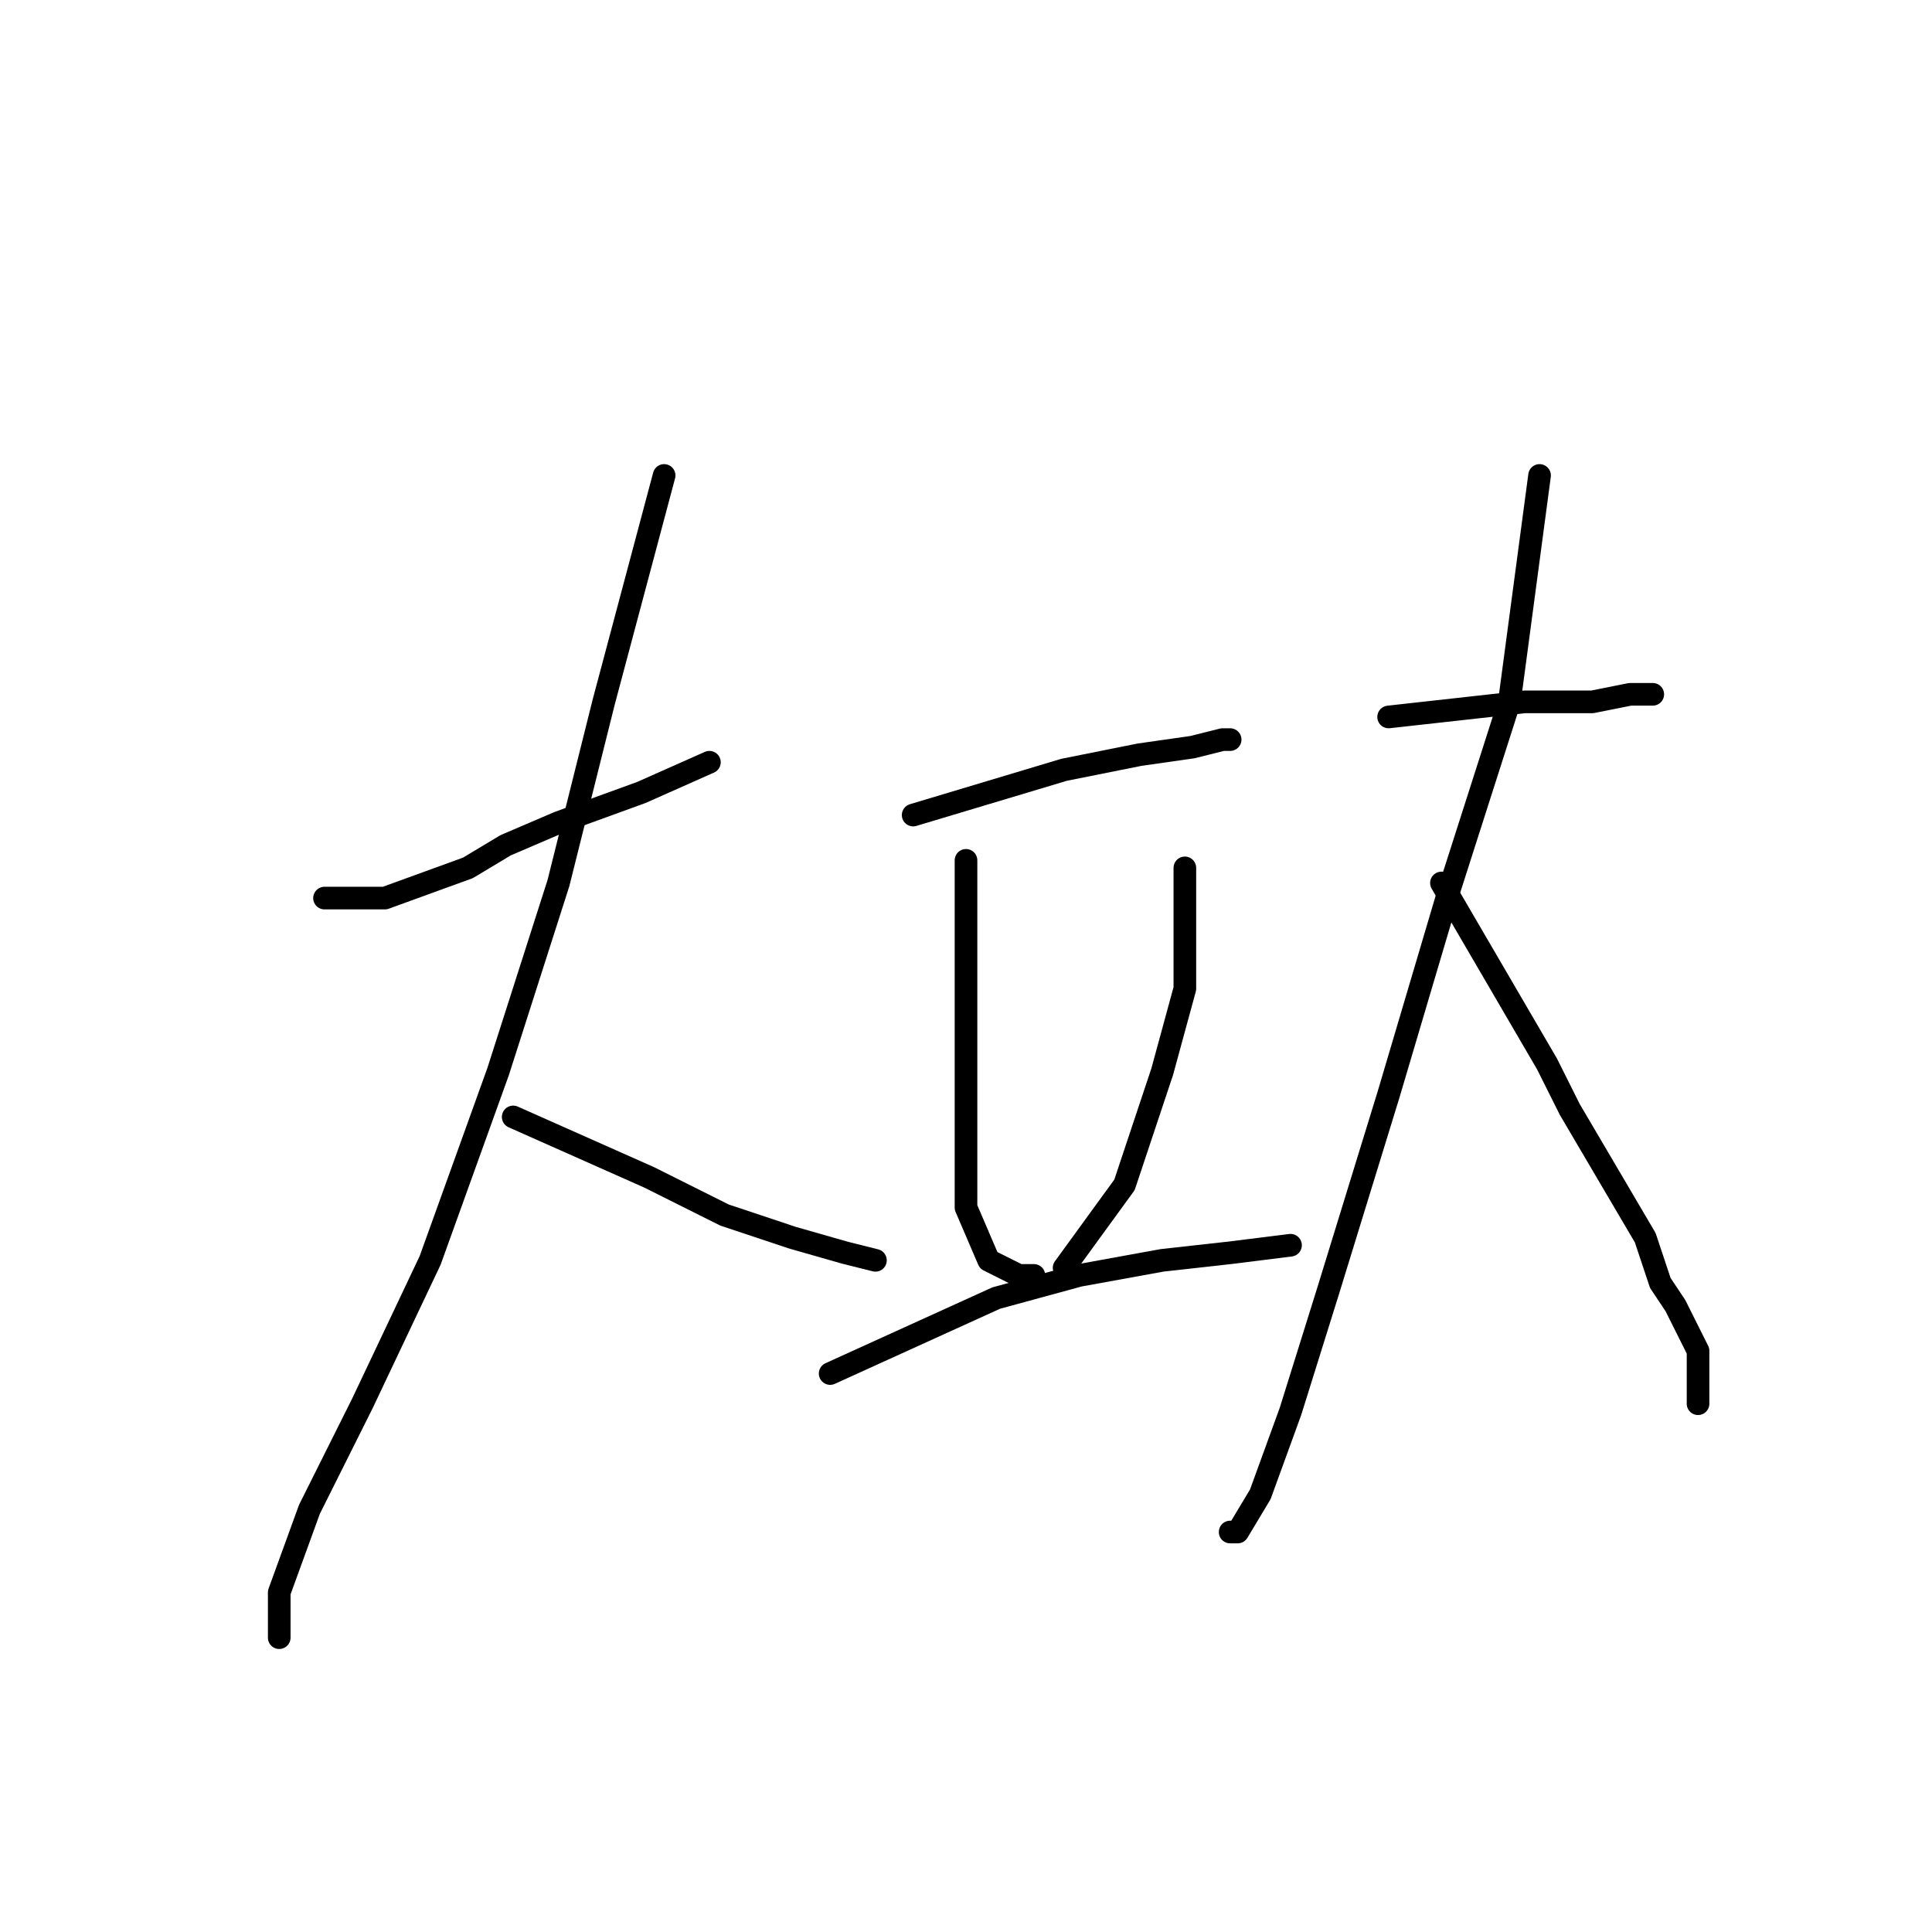 <?xml version="1.0" standalone="no"?>
    <svg width="256" height="256" xmlns="http://www.w3.org/2000/svg" version="1.1">
    <polyline stroke="black" stroke-width="3" stroke-linecap="round" fill="transparent" stroke-linejoin="round" points="43 119 47 119 51 119 62 115 67 112 74 109 85 105 94 101 94 101 " />
        <polyline stroke="black" stroke-width="3" stroke-linecap="round" fill="transparent" stroke-linejoin="round" points="88 63 84 78 80 93 74 117 66 142 57 167 48 186 41 200 37 211 37 216 37 217 37 217 " />
        <polyline stroke="black" stroke-width="3" stroke-linecap="round" fill="transparent" stroke-linejoin="round" points="68 148 77 152 86 156 96 161 105 164 112 166 116 167 116 167 " />
        <polyline stroke="black" stroke-width="3" stroke-linecap="round" fill="transparent" stroke-linejoin="round" points="121 108 131 105 141 102 151 100 158 99 162 98 163 98 163 98 " />
        <polyline stroke="black" stroke-width="3" stroke-linecap="round" fill="transparent" stroke-linejoin="round" points="128 114 128 126 128 138 128 150 128 160 131 167 135 169 137 169 137 169 " />
        <polyline stroke="black" stroke-width="3" stroke-linecap="round" fill="transparent" stroke-linejoin="round" points="157 115 157 123 157 131 154 142 149 157 141 168 141 168 " />
        <polyline stroke="black" stroke-width="3" stroke-linecap="round" fill="transparent" stroke-linejoin="round" points="110 182 121 177 132 172 143 169 154 167 163 166 171 165 171 165 " />
        <polyline stroke="black" stroke-width="3" stroke-linecap="round" fill="transparent" stroke-linejoin="round" points="184 95 193 94 202 93 211 93 216 92 218 92 219 92 219 92 " />
        <polyline stroke="black" stroke-width="3" stroke-linecap="round" fill="transparent" stroke-linejoin="round" points="204 63 202 78 200 93 192 118 184 145 176 171 171 187 167 198 164 203 163 203 163 203 " />
        <polyline stroke="black" stroke-width="3" stroke-linecap="round" fill="transparent" stroke-linejoin="round" points="191 117 198 129 205 141 208 147 218 164 220 170 222 173 225 179 225 186 225 186 " />
        </svg>